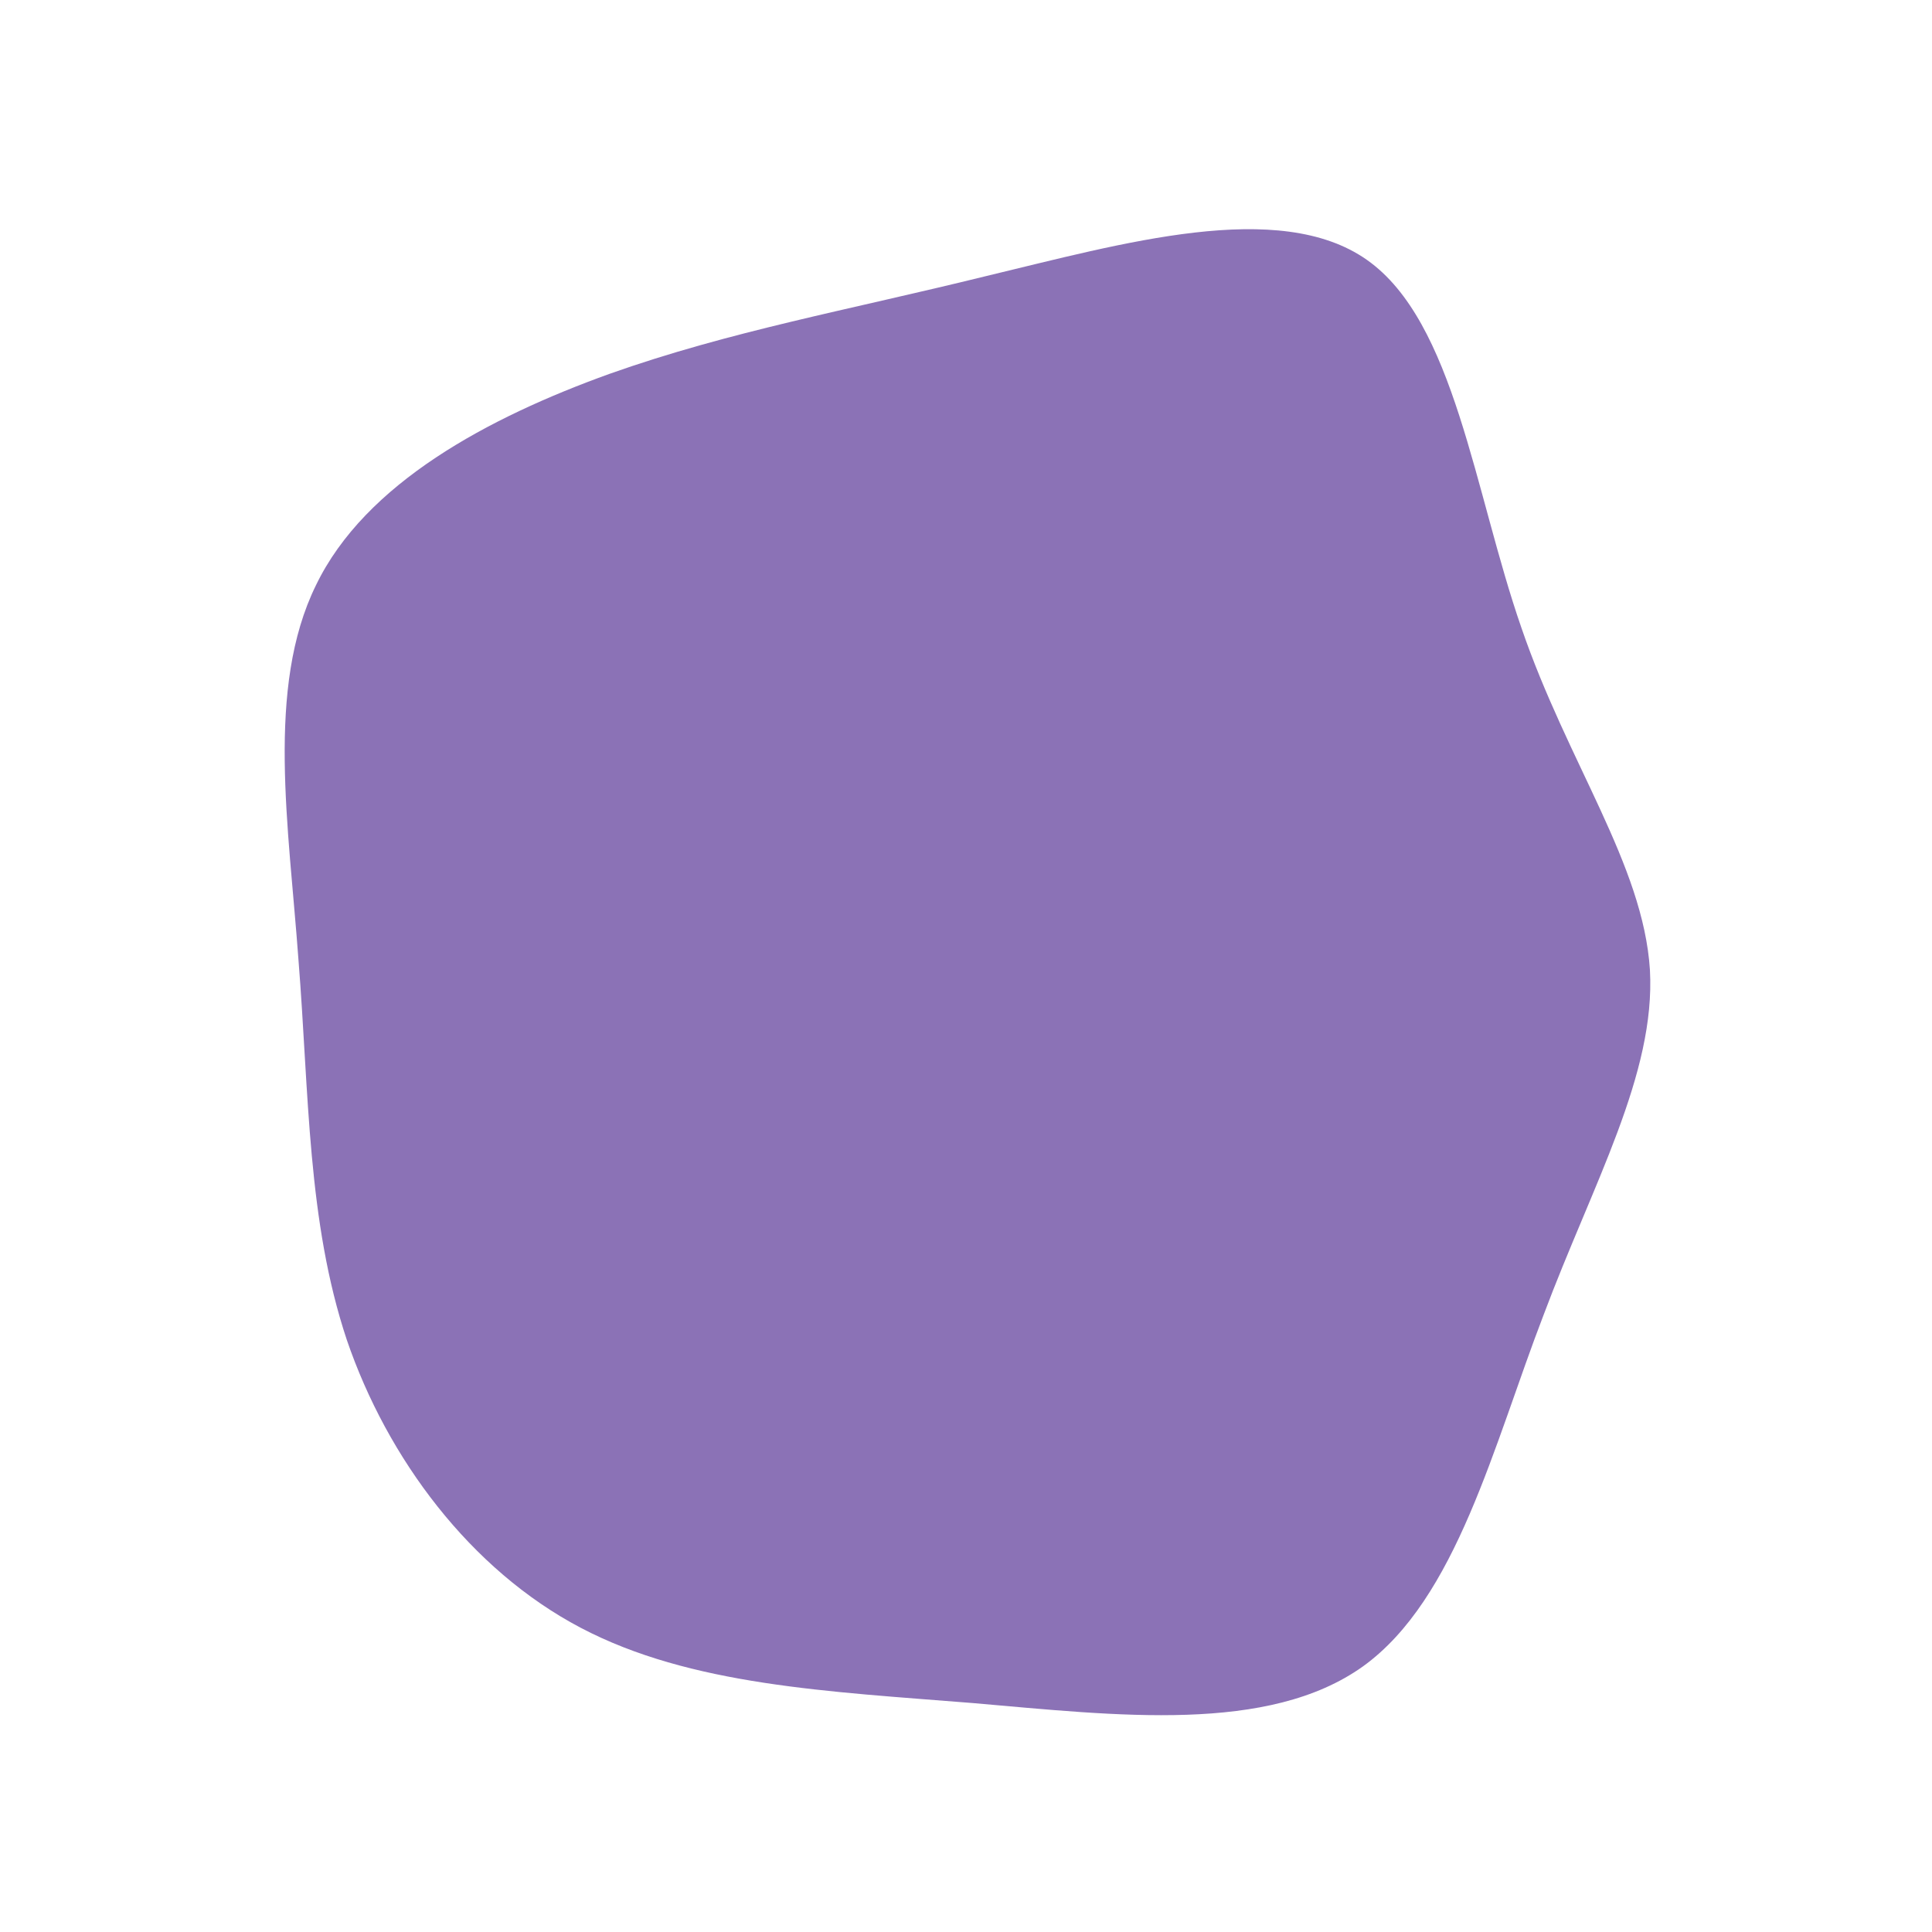 <?xml version="1.0" standalone="no"?>
<svg viewBox="0 0 200 200" xmlns="http://www.w3.org/2000/svg">
  <path fill="#8B72B6" d="M41.5,-73.1C50.6,-66.7,52.6,-49.1,57.5,-35C62.3,-21,70.1,-10.5,70.8,0.4C71.4,11.2,64.9,22.5,59.8,36.1C54.6,49.6,50.8,65.5,41.1,72.5C31.3,79.5,15.7,77.6,0.7,76.3C-14.2,75.1,-28.5,74.5,-39.9,68.5C-51.3,62.5,-59.9,51,-64.1,38.7C-68.2,26.4,-68,13.2,-69.1,-0.6C-70.1,-14.4,-72.5,-28.8,-67.3,-39.4C-62.2,-50,-49.4,-56.8,-36.9,-61.3C-24.5,-65.7,-12.2,-67.9,2,-71.4C16.2,-74.8,32.4,-79.5,41.5,-73.1Z" transform="translate(100 100)" />
</svg>
